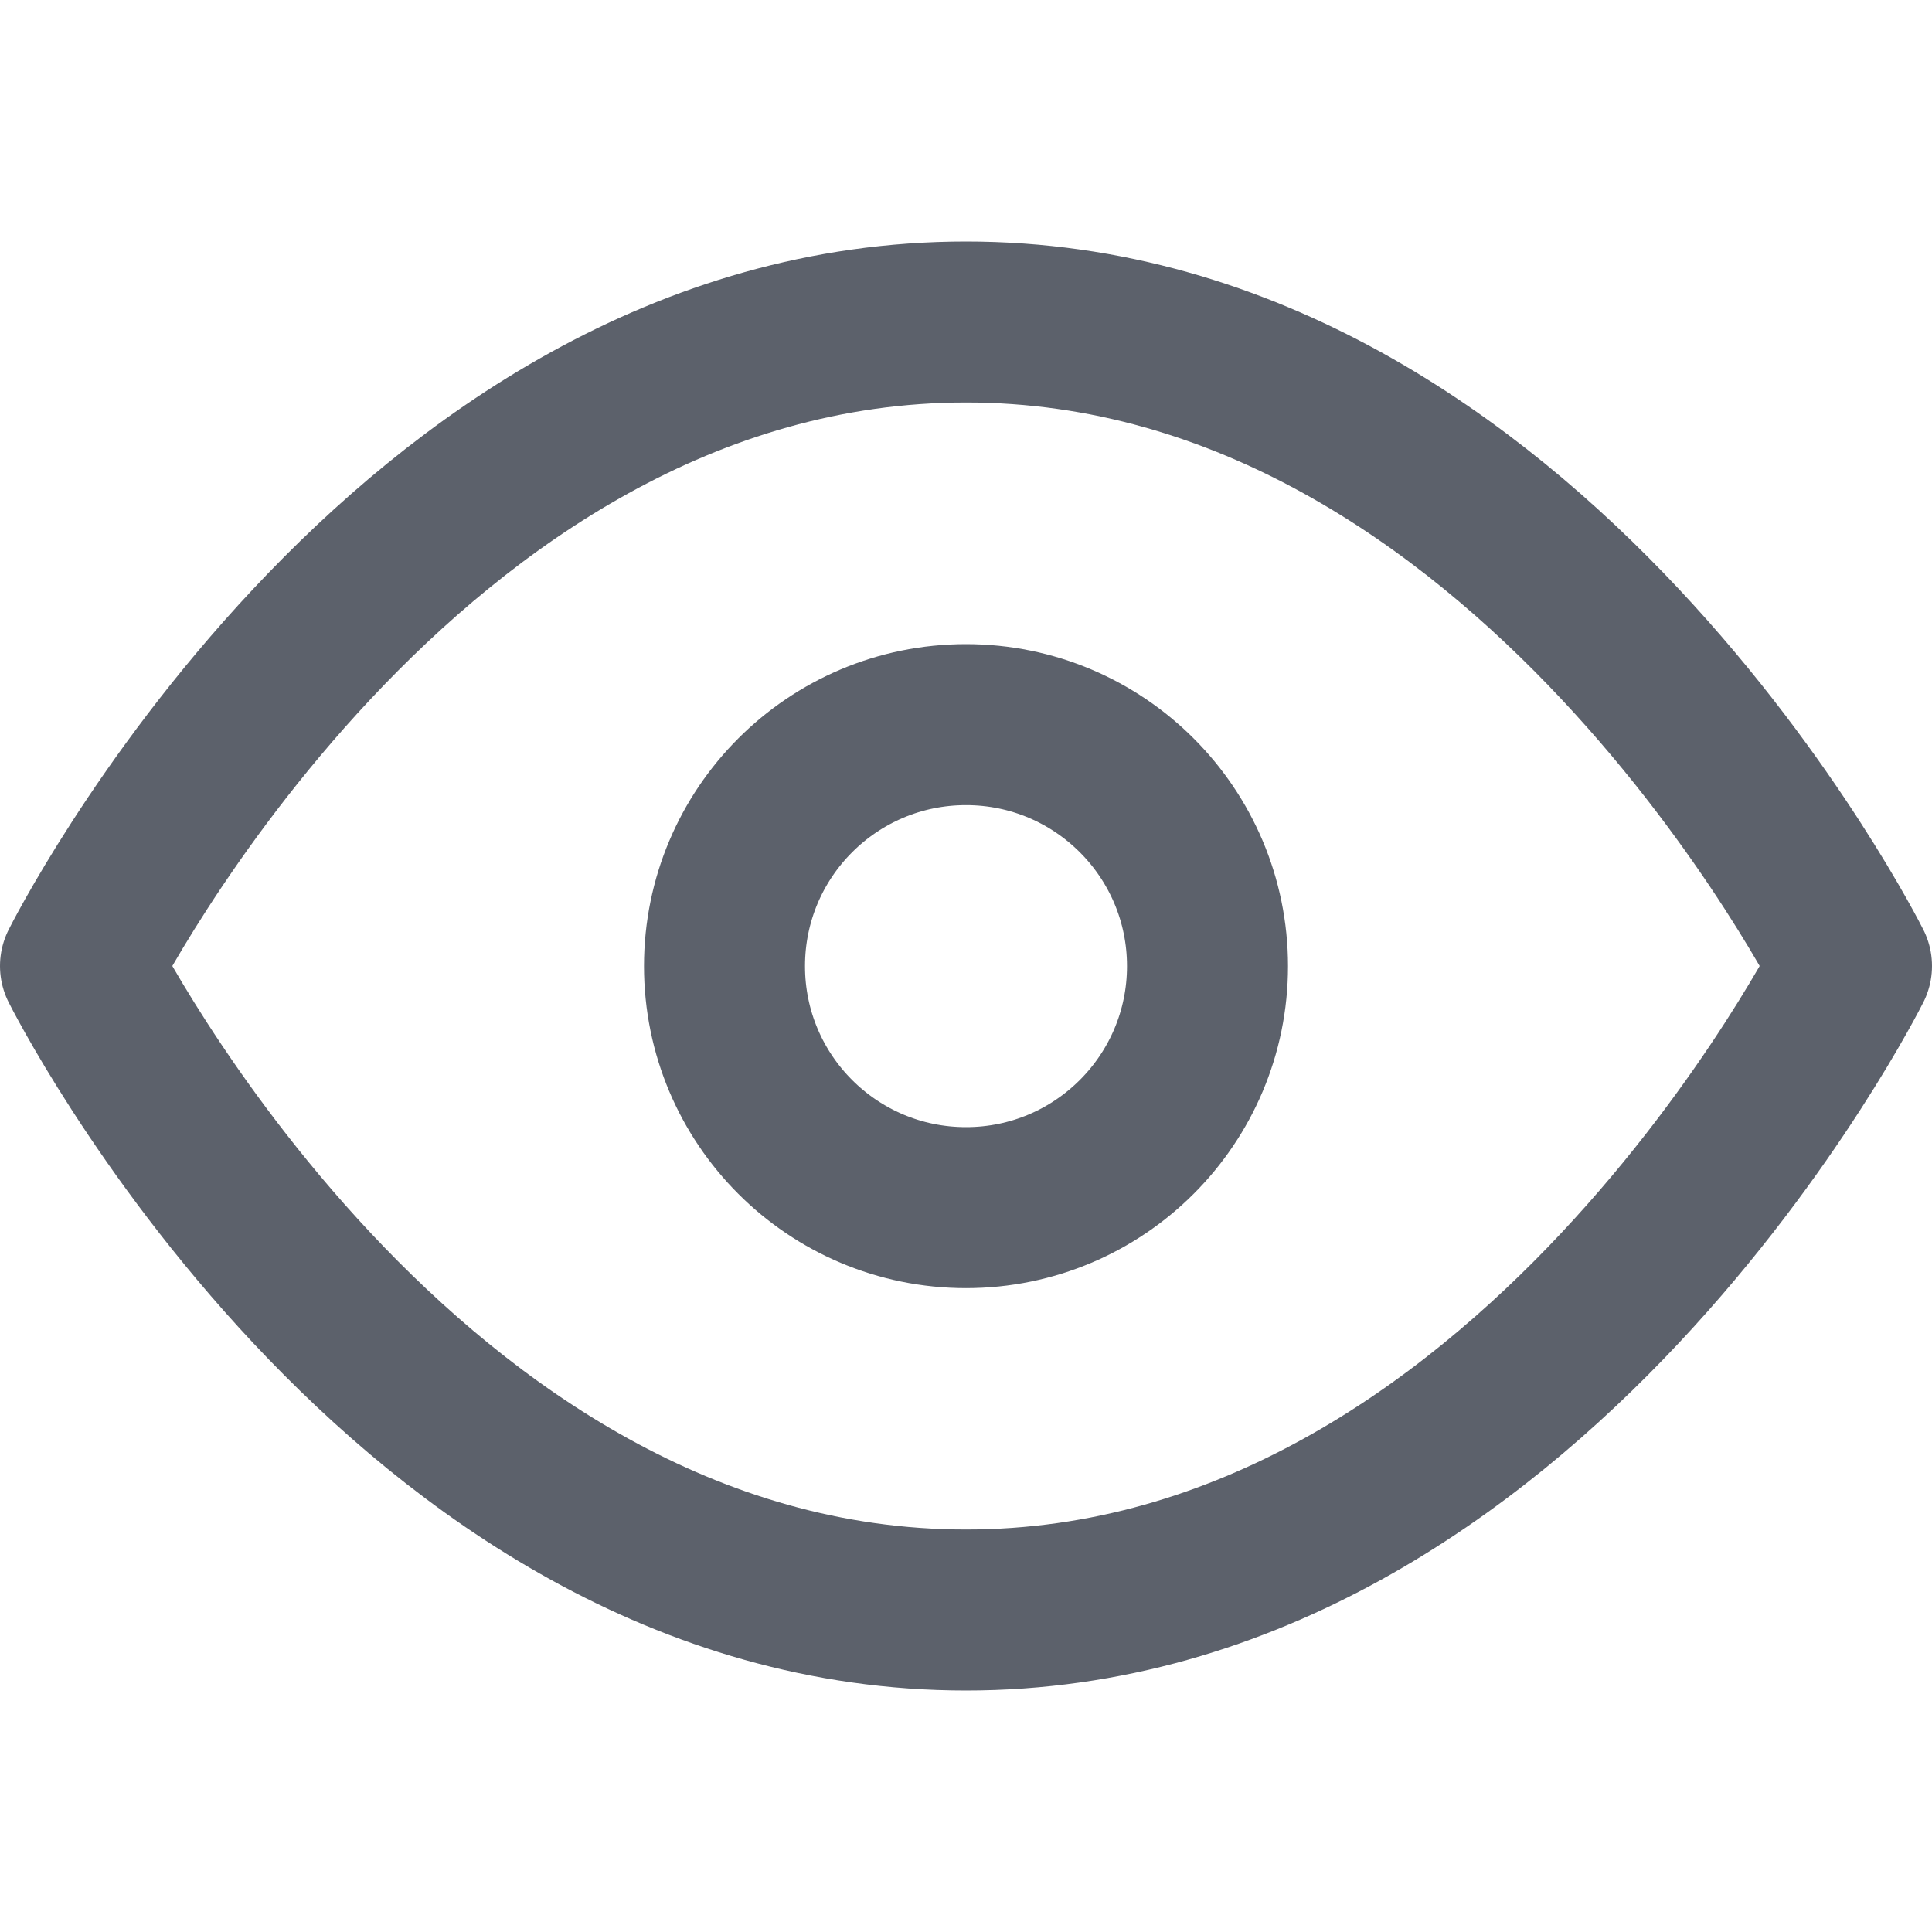 <svg width="15" height="15" viewBox="0 0 15 15" fill="none" xmlns="http://www.w3.org/2000/svg">
<path d="M0.625 7.5C0.625 7.5 3.125 2.5 7.5 2.5C11.875 2.5 14.375 7.5 14.375 7.5C14.375 7.5 11.875 12.5 7.5 12.5C3.125 12.5 0.625 7.5 0.625 7.5Z" stroke="#111827" stroke-opacity="0.68" stroke-width="1.25" stroke-linecap="round" stroke-linejoin="round"/>
<path d="M7.5 9.376C8.535 9.376 9.375 8.537 9.375 7.501C9.375 6.465 8.535 5.626 7.5 5.626C6.464 5.626 5.625 6.465 5.625 7.501C5.625 8.537 6.464 9.376 7.5 9.376Z" stroke="#111827" stroke-opacity="0.68" stroke-width="1.25" stroke-linecap="round" stroke-linejoin="round"/>
</svg>
